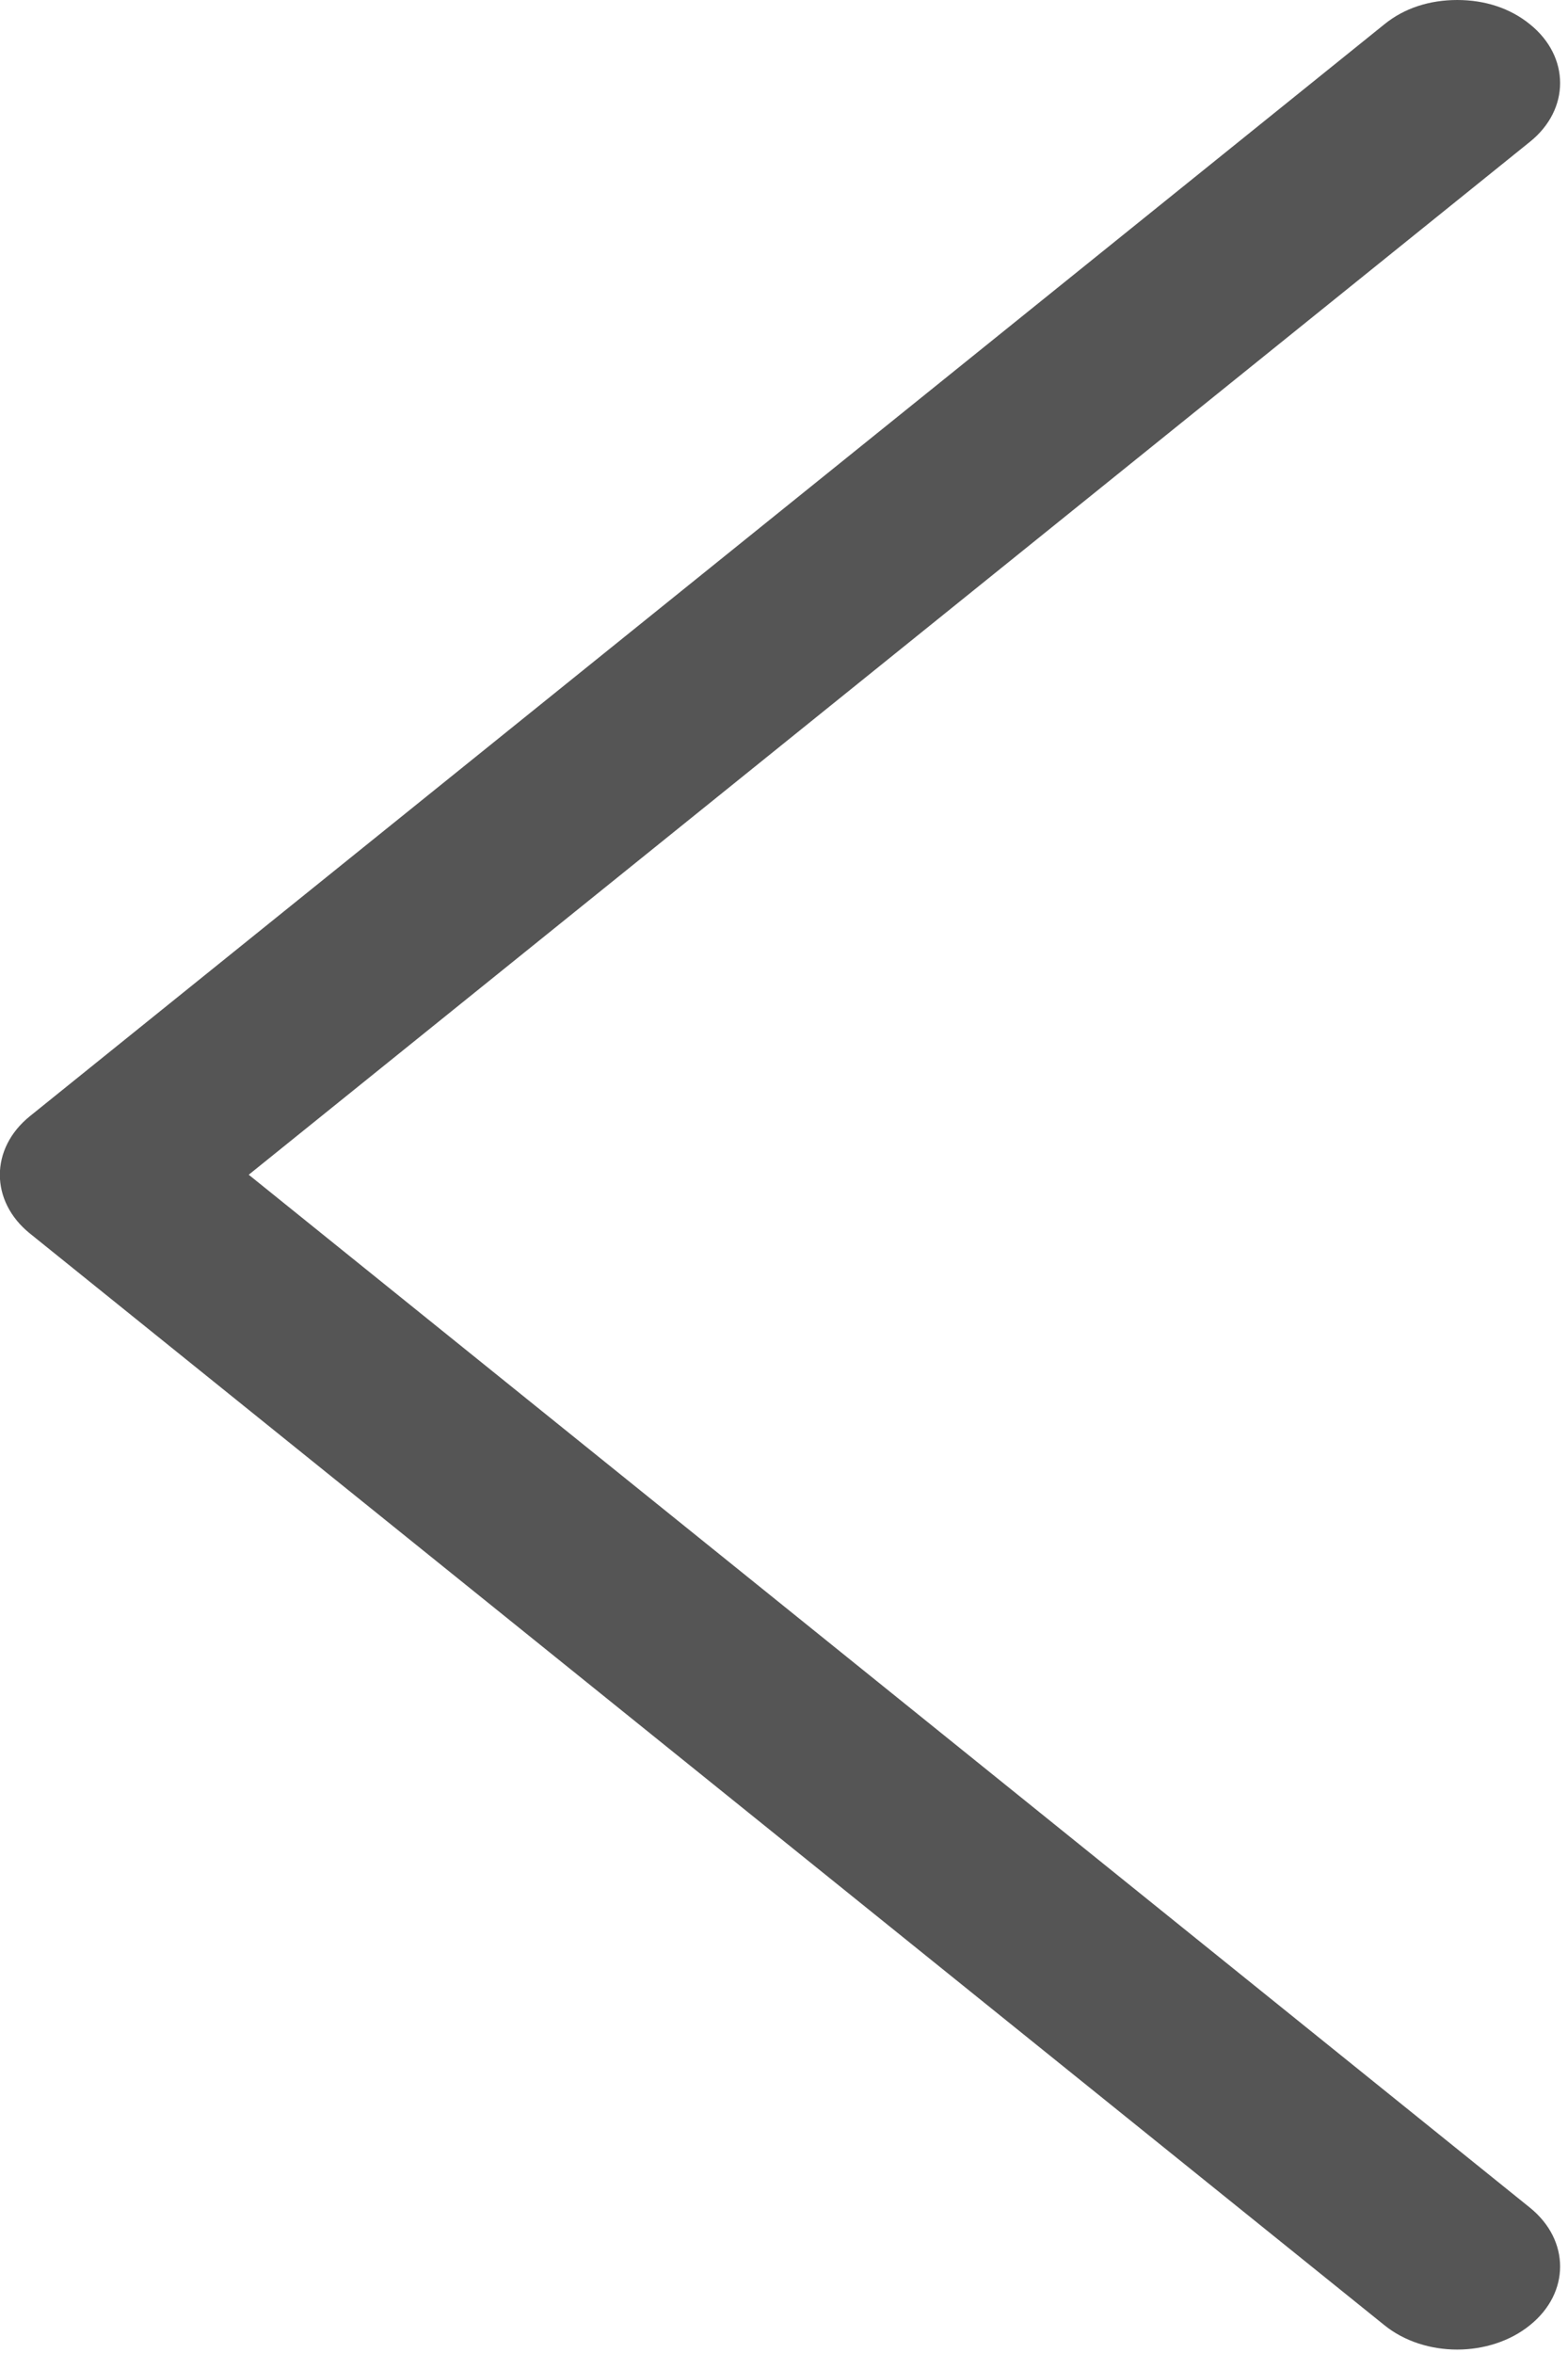 <?xml version="1.0" encoding="UTF-8" standalone="no"?>
<!DOCTYPE svg PUBLIC "-//W3C//DTD SVG 1.1//EN" "http://www.w3.org/Graphics/SVG/1.1/DTD/svg11.dtd">
<svg width="100%" height="100%" viewBox="0 0 8 12" version="1.1" xmlns="http://www.w3.org/2000/svg" xmlns:xlink="http://www.w3.org/1999/xlink" xml:space="preserve" xmlns:serif="http://www.serif.com/" style="fill-rule:evenodd;clip-rule:evenodd;stroke-linejoin:round;stroke-miterlimit:1.414;">
    <g transform="matrix(1,0,0,1,-786.036,-977.001)">
        <path id="Forma-1-copy-13" serif:id="Forma 1 copy 13" d="M793.099,977.125C793.201,977.042 793.33,977.001 793.471,977.001C793.611,977.001 793.74,977.042 793.842,977.125C794.047,977.29 794.047,977.559 793.842,977.724L787.305,982.992L793.842,988.26C794.047,988.426 794.047,988.694 793.842,988.859C793.637,989.025 793.304,989.025 793.099,988.859L786.189,983.292C785.984,983.127 785.984,982.858 786.189,982.693L793.099,977.125Z" style="fill:rgb(85,85,85);fill-rule:nonzero;"/>
    </g>
</svg>
